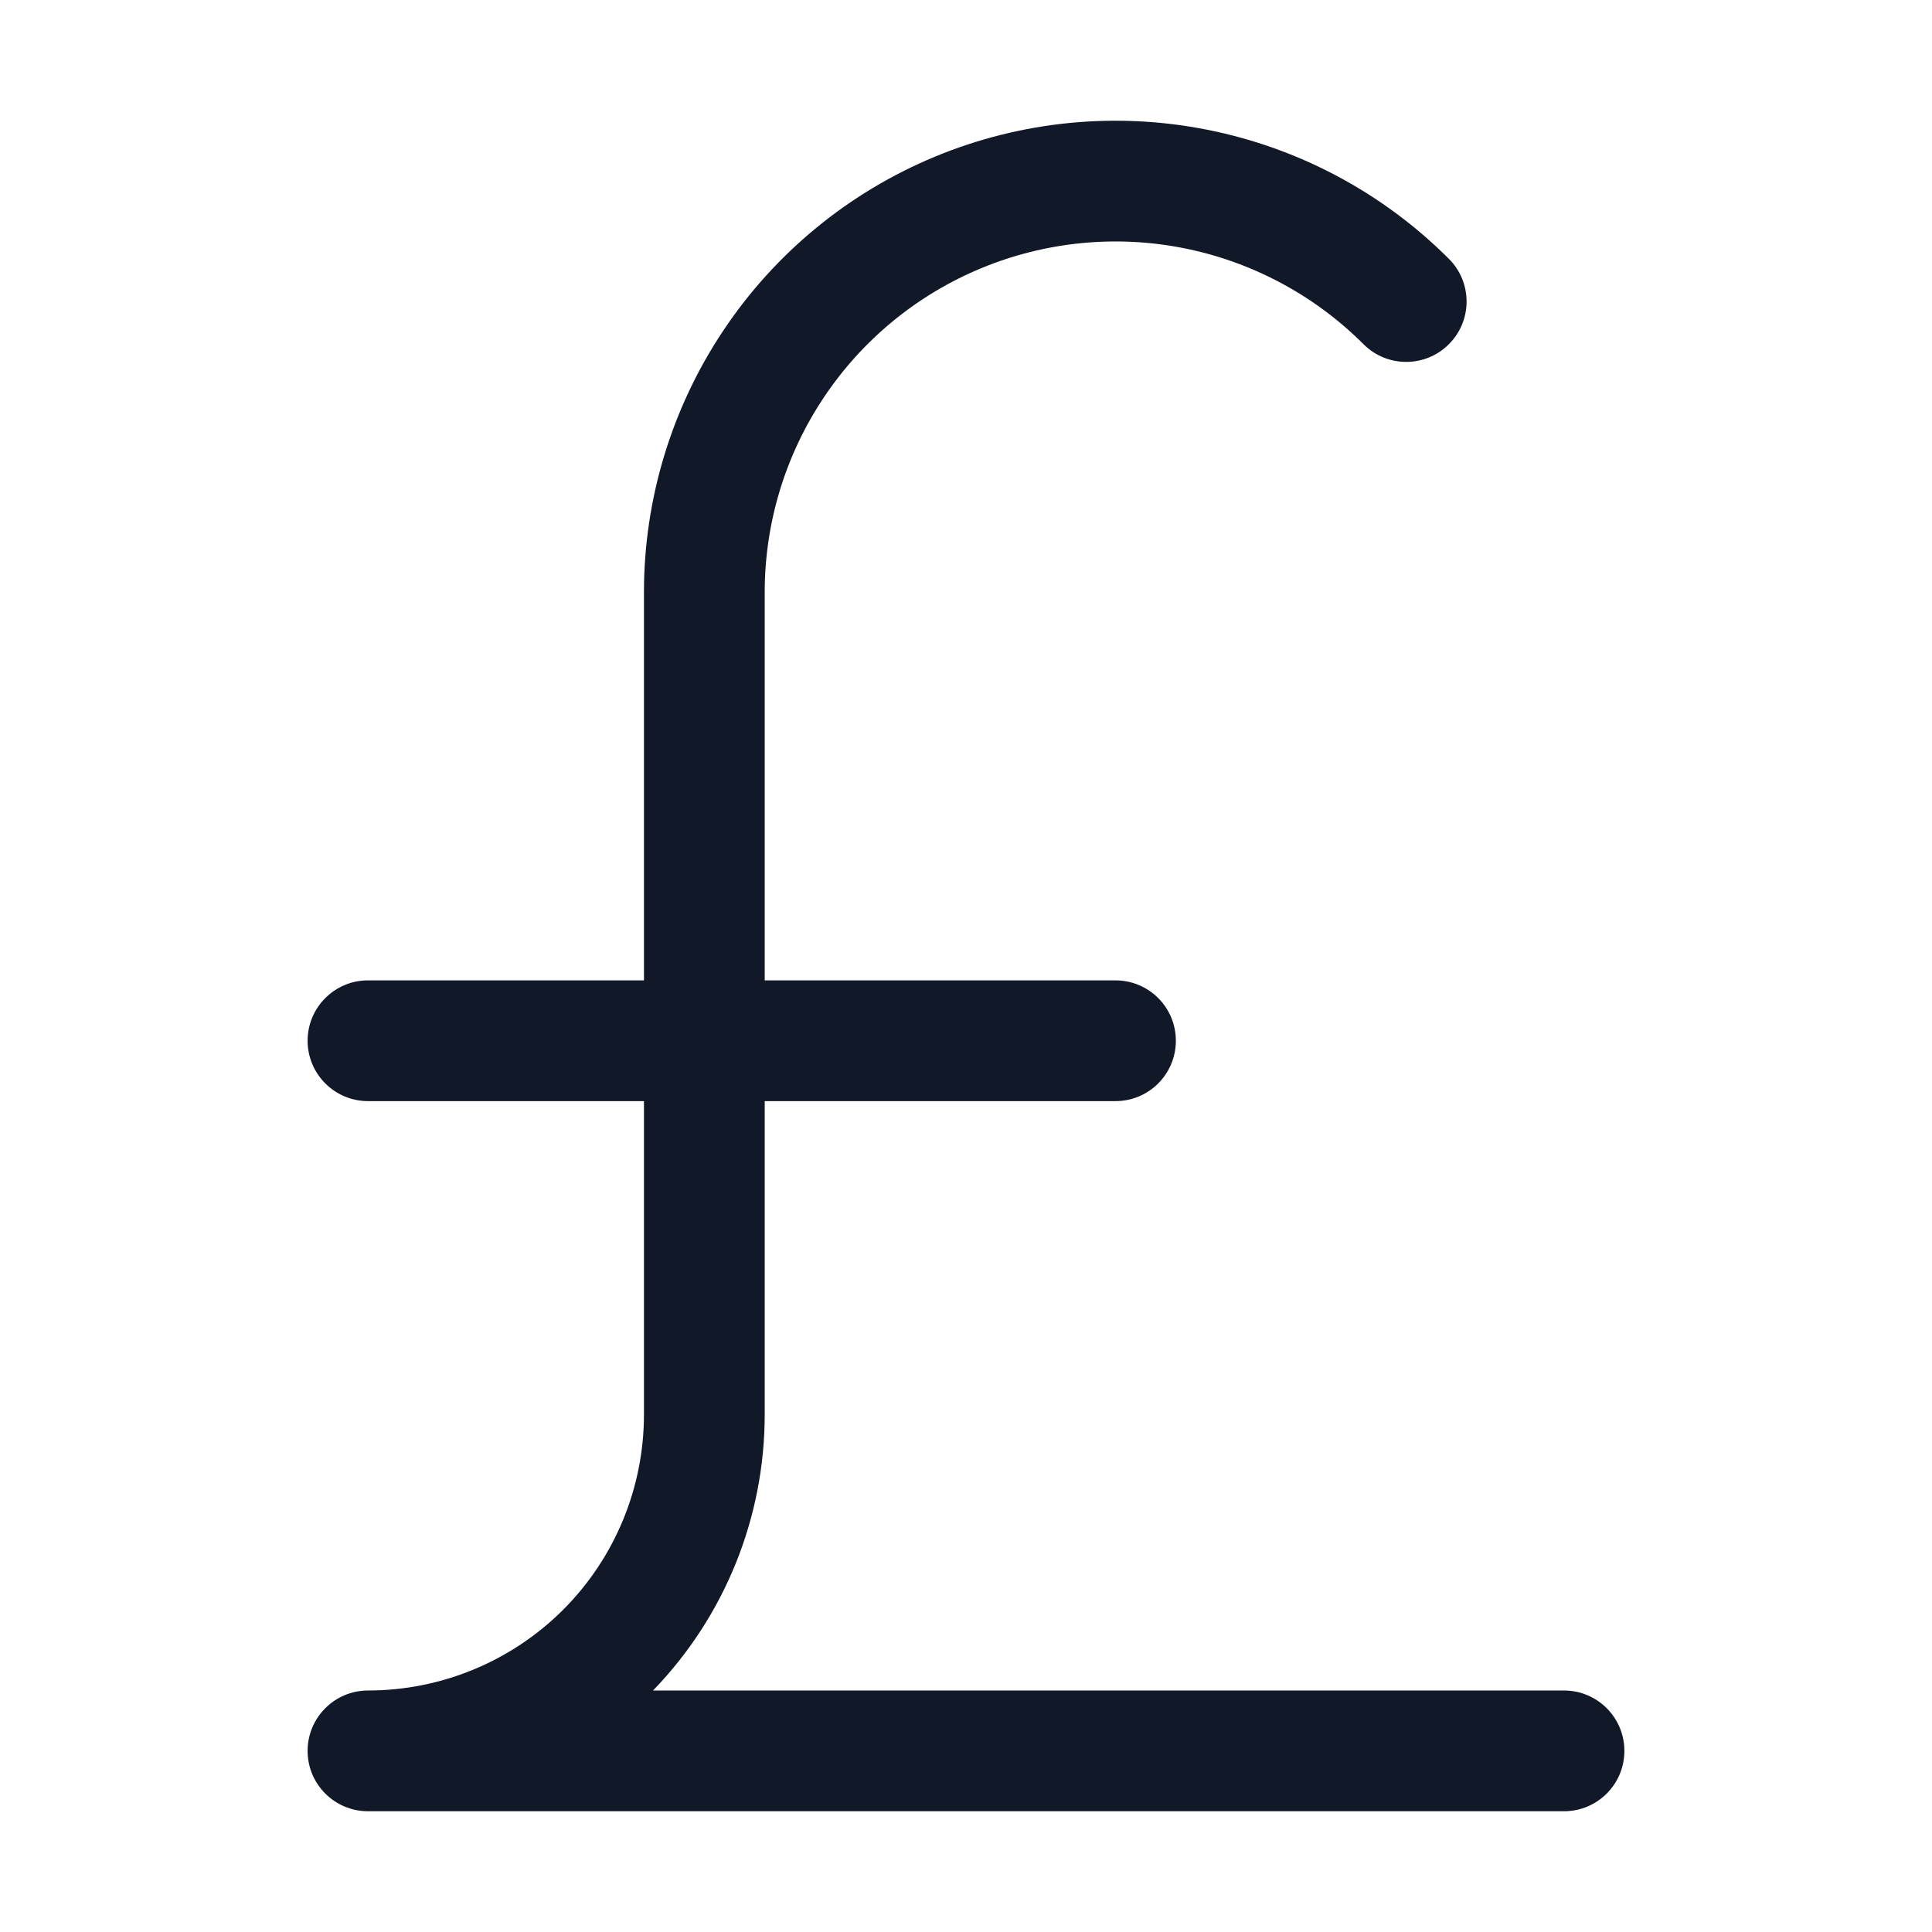 <svg width="32" height="32" viewBox="0 0 32 32" fill="none" xmlns="http://www.w3.org/2000/svg">
<path fill-rule="evenodd" clip-rule="evenodd" d="M16.253 4.442C17.315 4.002 18.483 3.887 19.61 4.111C20.737 4.336 21.772 4.889 22.584 5.701C22.975 6.092 23.608 6.092 23.998 5.701C24.389 5.311 24.389 4.678 23.998 4.287C22.906 3.195 21.515 2.451 20 2.15C18.485 1.848 16.915 2.003 15.488 2.594C14.061 3.185 12.841 4.186 11.983 5.471C11.125 6.755 10.666 8.265 10.666 9.809V16.238H6.095C5.543 16.238 5.095 16.686 5.095 17.238C5.095 17.79 5.543 18.238 6.095 18.238H10.666V23.429C10.666 24.641 10.185 25.804 9.328 26.662C8.47 27.519 7.307 28 6.095 28C5.543 28 5.095 28.448 5.095 29C5.095 29.553 5.543 30 6.095 30H25.905C26.457 30 26.905 29.553 26.905 29C26.905 28.448 26.457 28 25.905 28H10.816C12.002 26.776 12.666 25.137 12.666 23.429V18.238H18.476C19.029 18.238 19.476 17.79 19.476 17.238C19.476 16.686 19.029 16.238 18.476 16.238H12.666V9.809C12.666 8.66 13.007 7.537 13.646 6.582C14.284 5.626 15.191 4.882 16.253 4.442Z" fill="#111827"/>
</svg>
